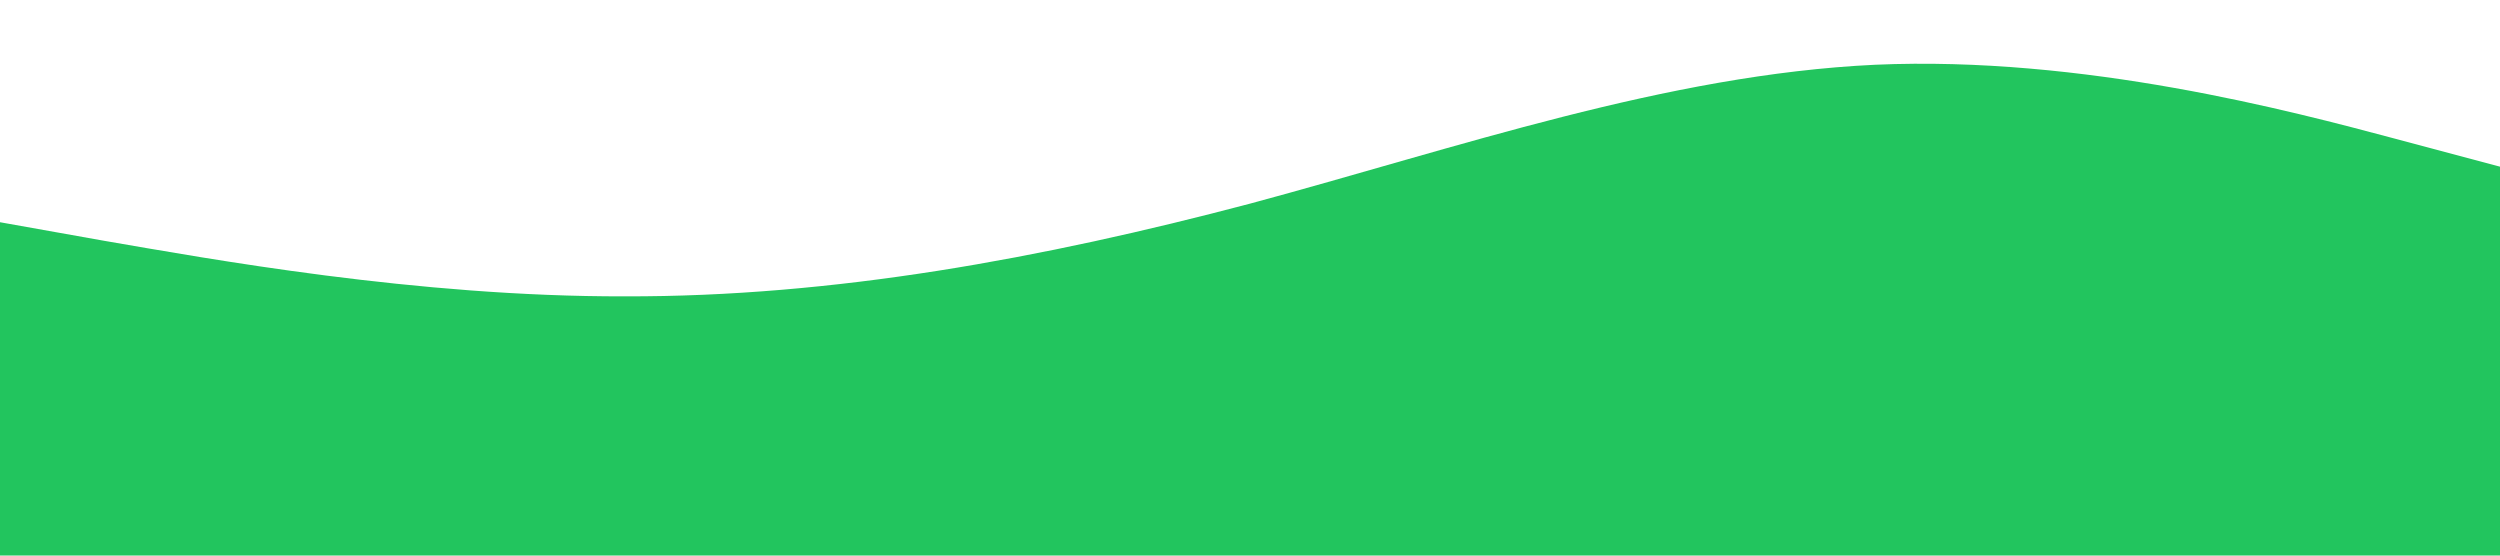 <svg xmlns="http://www.w3.org/2000/svg" viewBox="0 0 1440 320"><path fill="#22c55e" fill-opacity="1" d="M0,128L60,138.7C120,149,240,171,360,170.7C480,171,600,149,720,117.3C840,85,960,43,1080,37.3C1200,32,1320,64,1380,80L1440,96L1440,320L1380,320C1320,320,1200,320,1080,320C960,320,840,320,720,320C600,320,480,320,360,320C240,320,120,320,60,320L0,320Z"></path></svg>
